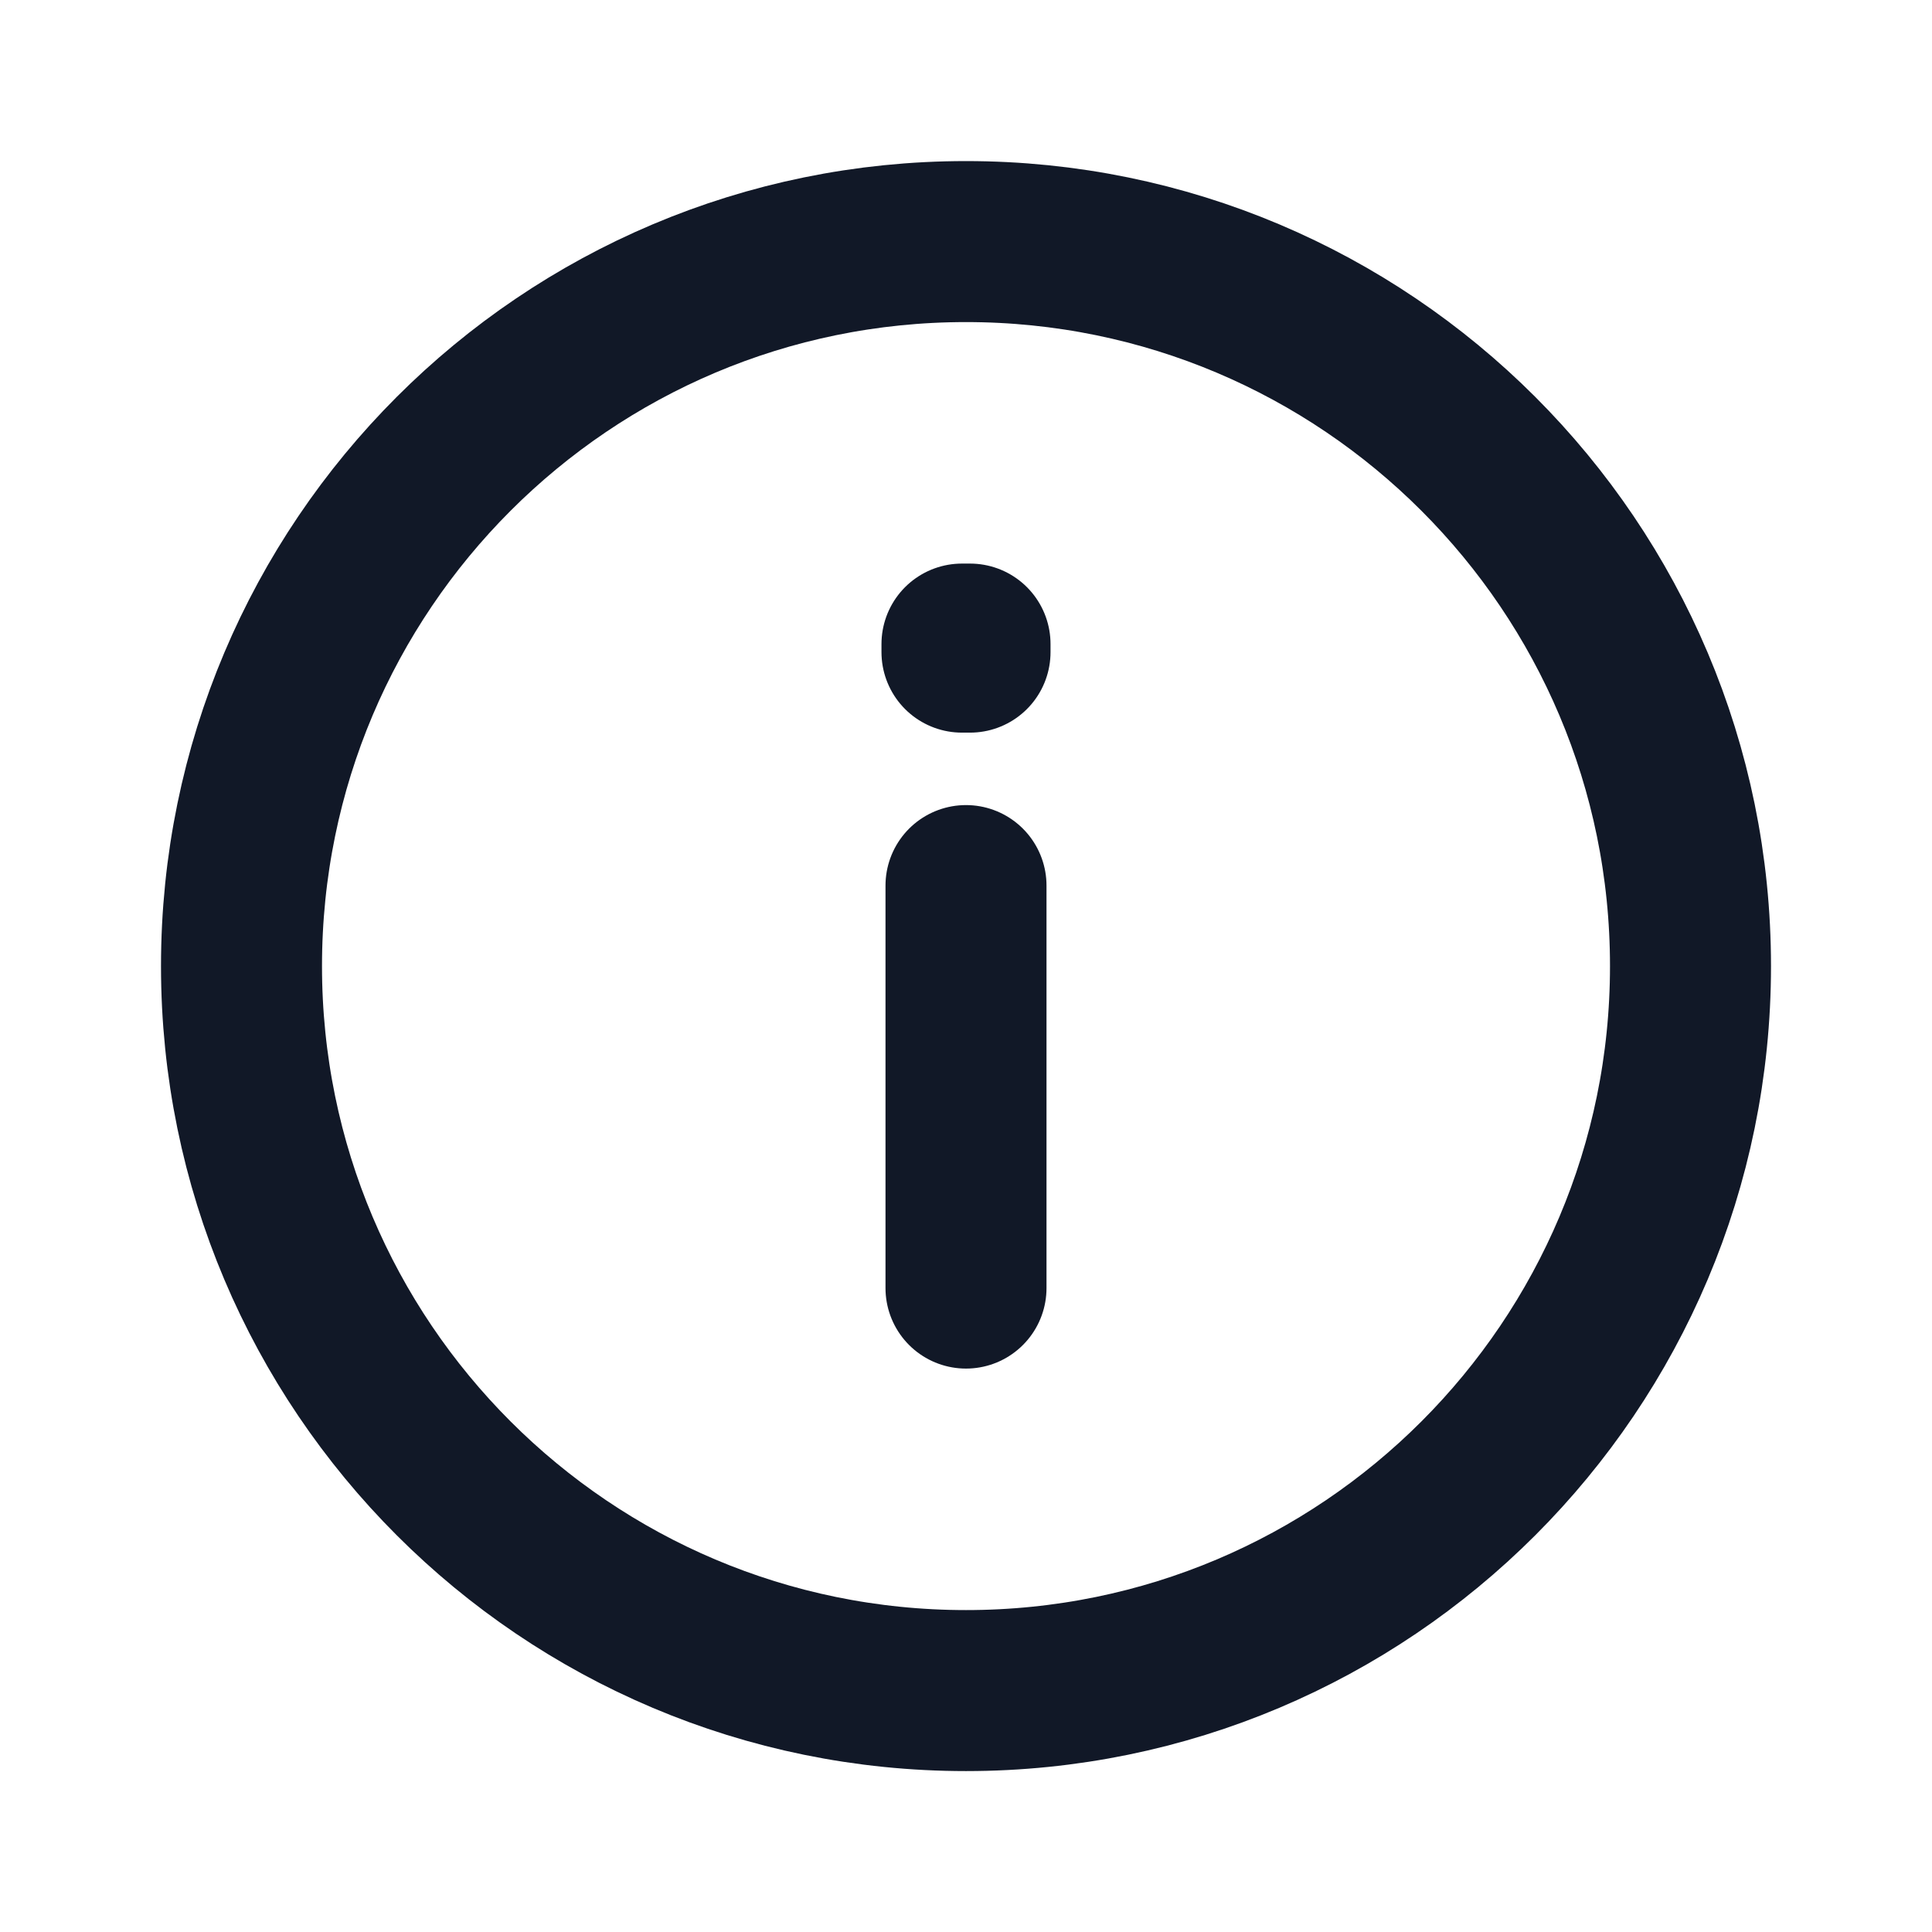 <svg width="24" height="24" viewBox="0 0 24 24" fill="none" xmlns="http://www.w3.org/2000/svg">
<path d="M12 11.001V16.001M12 21.001C7.029 21.001 3 16.972 3 12.001C3 7.031 7.029 3.001 12 3.001C16.971 3.001 21 7.031 21 12.001C21 16.972 16.971 21.001 12 21.001ZM12.05 8.001V8.101L11.95 8.101V8.001H12.05Z" stroke="#111827" stroke-width="2" stroke-linecap="round" stroke-linejoin="round"/>
</svg>
